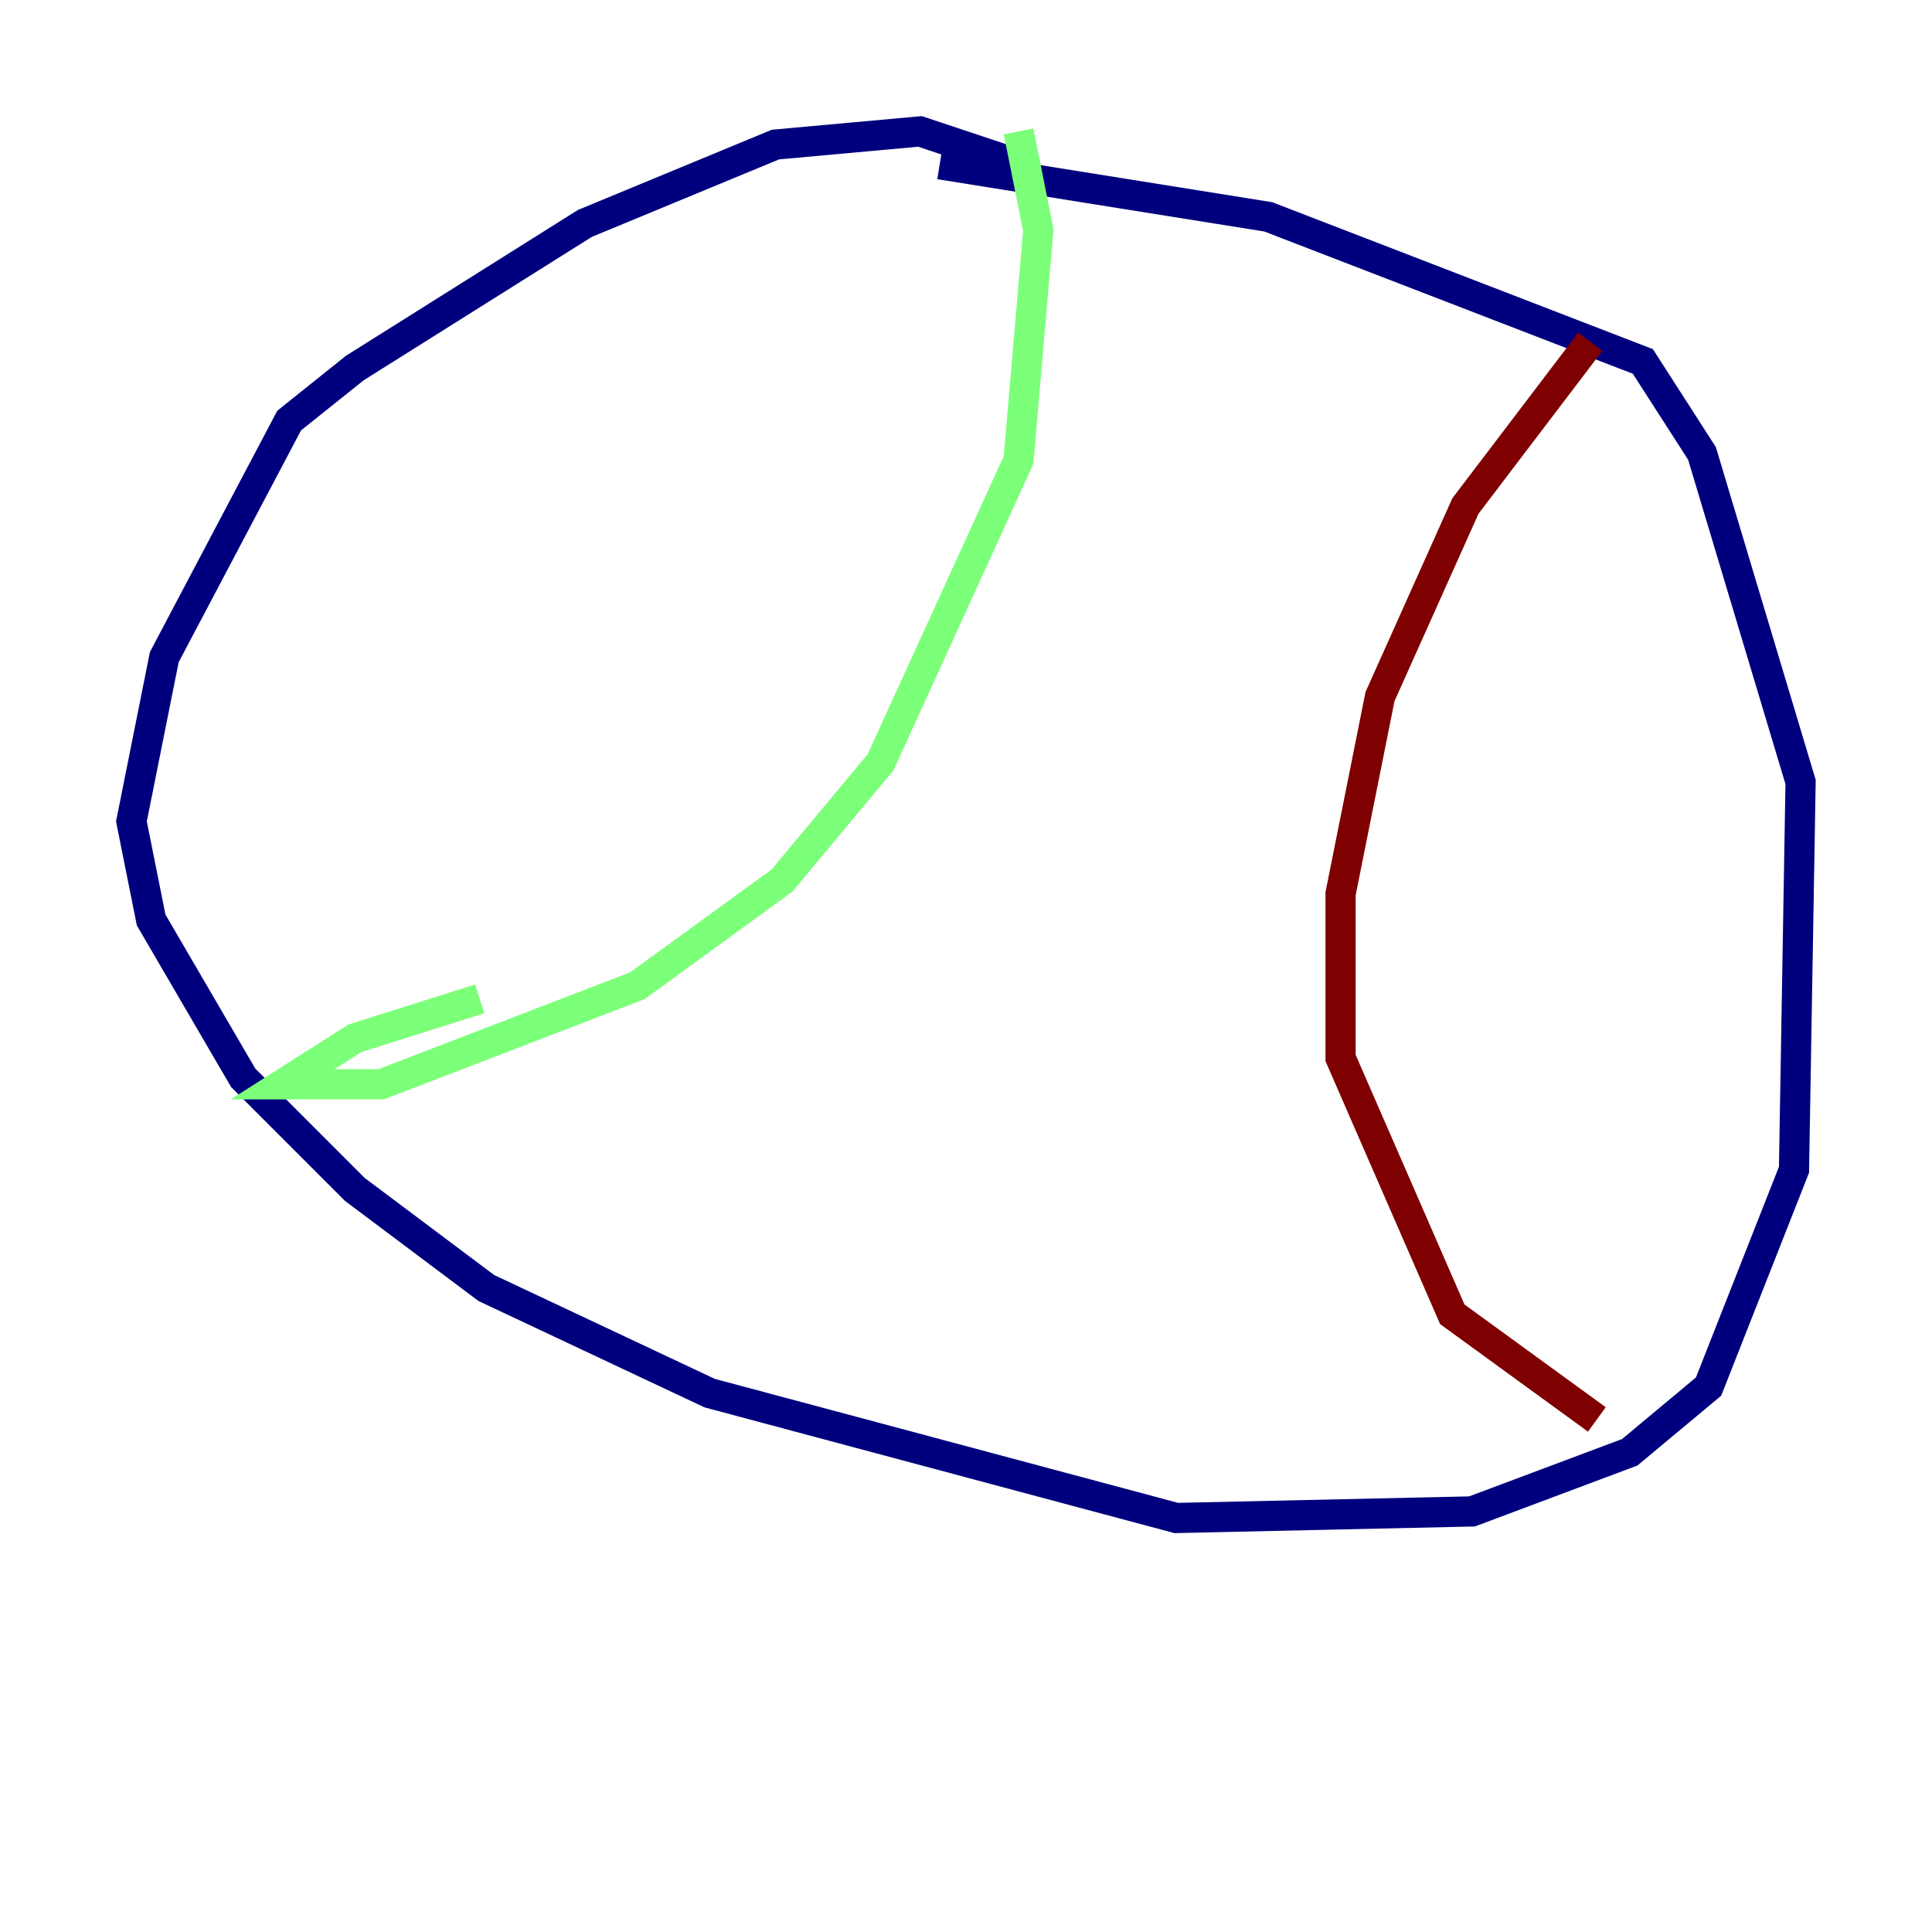 <?xml version="1.0" encoding="utf-8" ?>
<svg baseProfile="tiny" height="128" version="1.2" viewBox="0,0,128,128" width="128" xmlns="http://www.w3.org/2000/svg" xmlns:ev="http://www.w3.org/2001/xml-events" xmlns:xlink="http://www.w3.org/1999/xlink"><defs /><polyline fill="none" points="67.483,10.884 60.952,8.707 51.374,9.578 38.748,14.803 23.51,24.381 19.157,27.864 10.884,43.537 8.707,54.422 10.014,60.952 16.109,71.401 23.51,78.803 32.218,85.333 47.02,92.299 77.932,100.571 97.524,100.136 107.973,96.218 113.197,91.864 118.857,77.497 119.293,51.809 112.762,30.041 108.844,23.946 84.027,14.367 62.258,10.884" stroke="#00007f" stroke-width="2" /><polyline fill="none" points="67.483,8.707 68.789,15.238 67.483,30.476 58.34,50.503 51.809,58.34 42.231,65.306 25.252,71.837 18.721,71.837 23.51,68.789 31.782,66.177" stroke="#7cff79" stroke-width="2" /><polyline fill="none" points="105.361,22.64 97.088,33.524 91.429,46.15 88.816,59.211 88.816,70.095 96.218,87.075 105.796,94.041" stroke="#7f0000" stroke-width="2" /></svg>